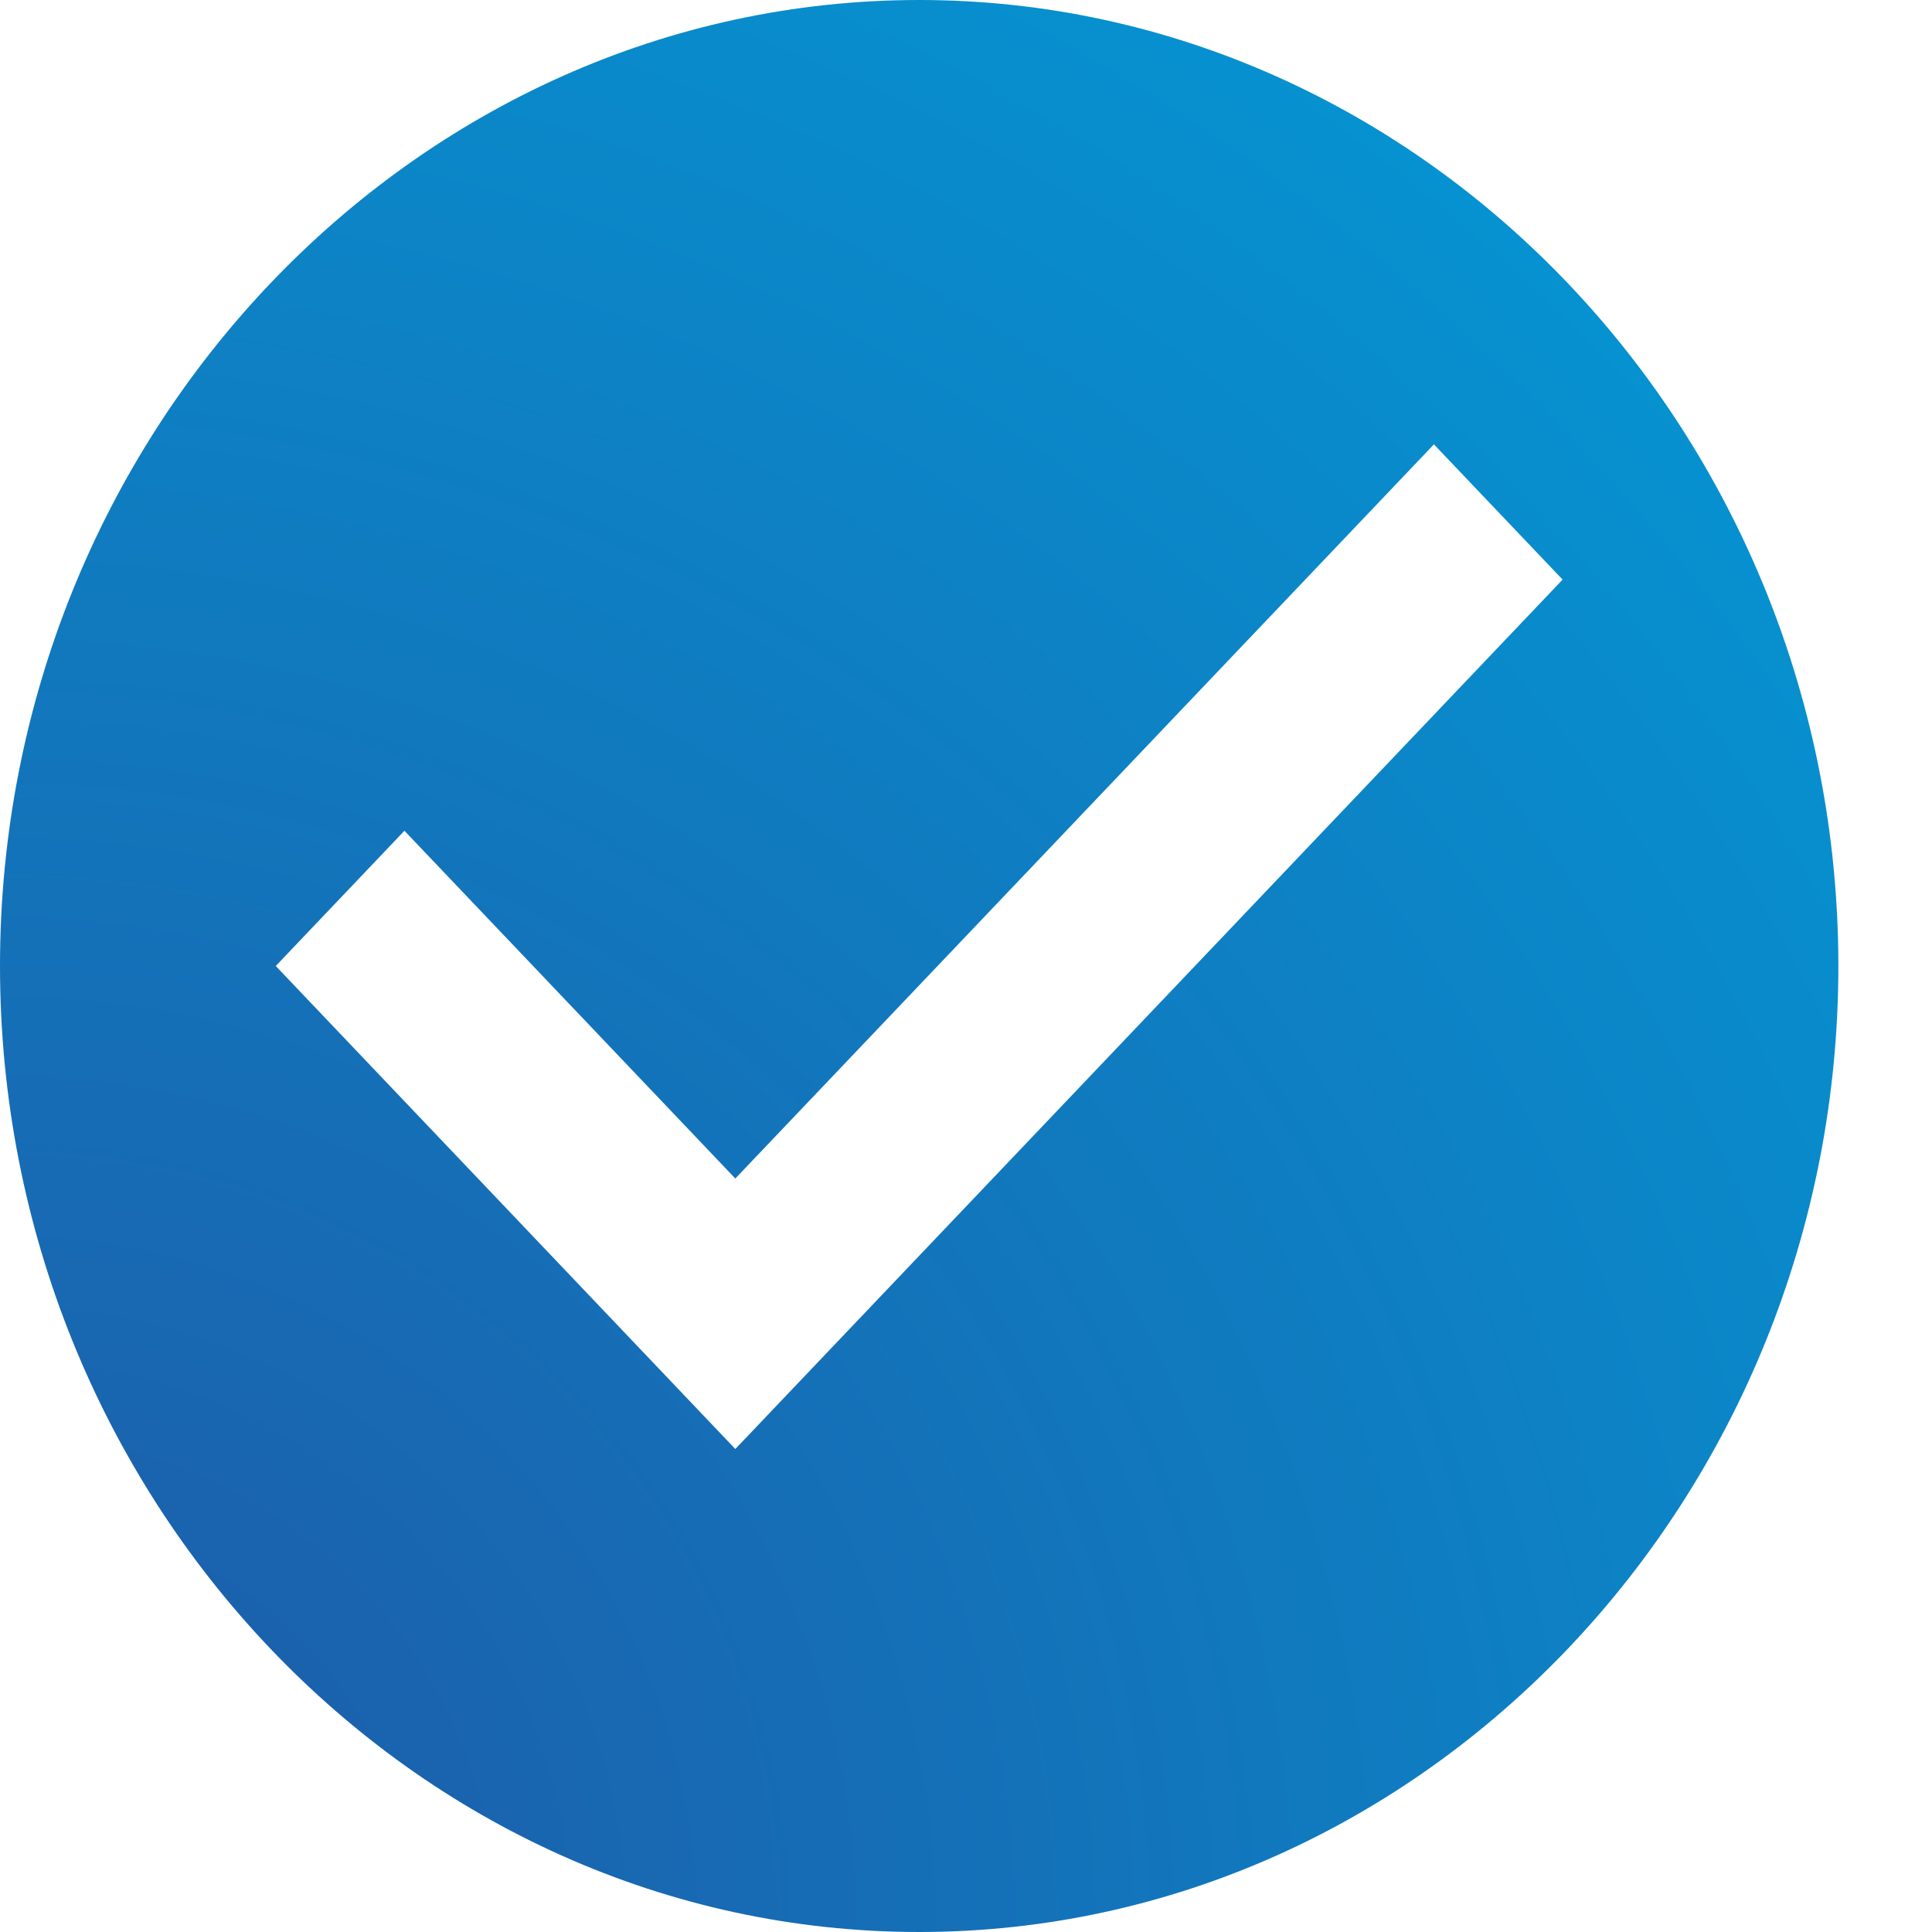 <?xml version="1.0" encoding="UTF-8"?>
<svg width="15px" height="15px" viewBox="0 0 15 15" version="1.1" xmlns="http://www.w3.org/2000/svg" xmlns:xlink="http://www.w3.org/1999/xlink">
    <!-- Generator: Sketch 51.2 (57519) - http://www.bohemiancoding.com/sketch -->
    <title>check-circle</title>
    <desc>Created with Sketch.</desc>
    <defs>
        <radialGradient cx="0%" cy="100%" fx="0%" fy="100%" r="145.07%" gradientTransform="translate(0,1),scale(1,0.952),rotate(-46.424),translate(-0,-1)" id="radialGradient-1">
            <stop stop-color="#1F58A6" offset="0%"></stop>
            <stop stop-color="#029BD7" offset="100%"></stop>
        </radialGradient>
    </defs>
    <g id="Webaplikation" stroke="none" stroke-width="1" fill="none" fill-rule="evenodd">
        <g id="Desktop" transform="translate(-390, -103)" fill="url(#radialGradient-1)">
            <g id="Group-3" transform="translate(55, 70)">
                <g id="check-circle" transform="translate(335, 33)">
                    <path d="M7.136,0 C3.211,0 0,3.375 0,7.5 C0,11.625 3.211,15 7.136,15 C11.061,15 14.273,11.625 14.273,7.5 C14.273,3.375 11.061,0 7.136,0 L7.136,0 Z M5.709,11.25 L2.141,7.5 L3.14,6.45 L5.709,9.15 L11.133,3.45 L12.132,4.5 L5.709,11.25 L5.709,11.25 Z" id="Shape"></path>
                </g>
            </g>
        </g>
    </g>
</svg>